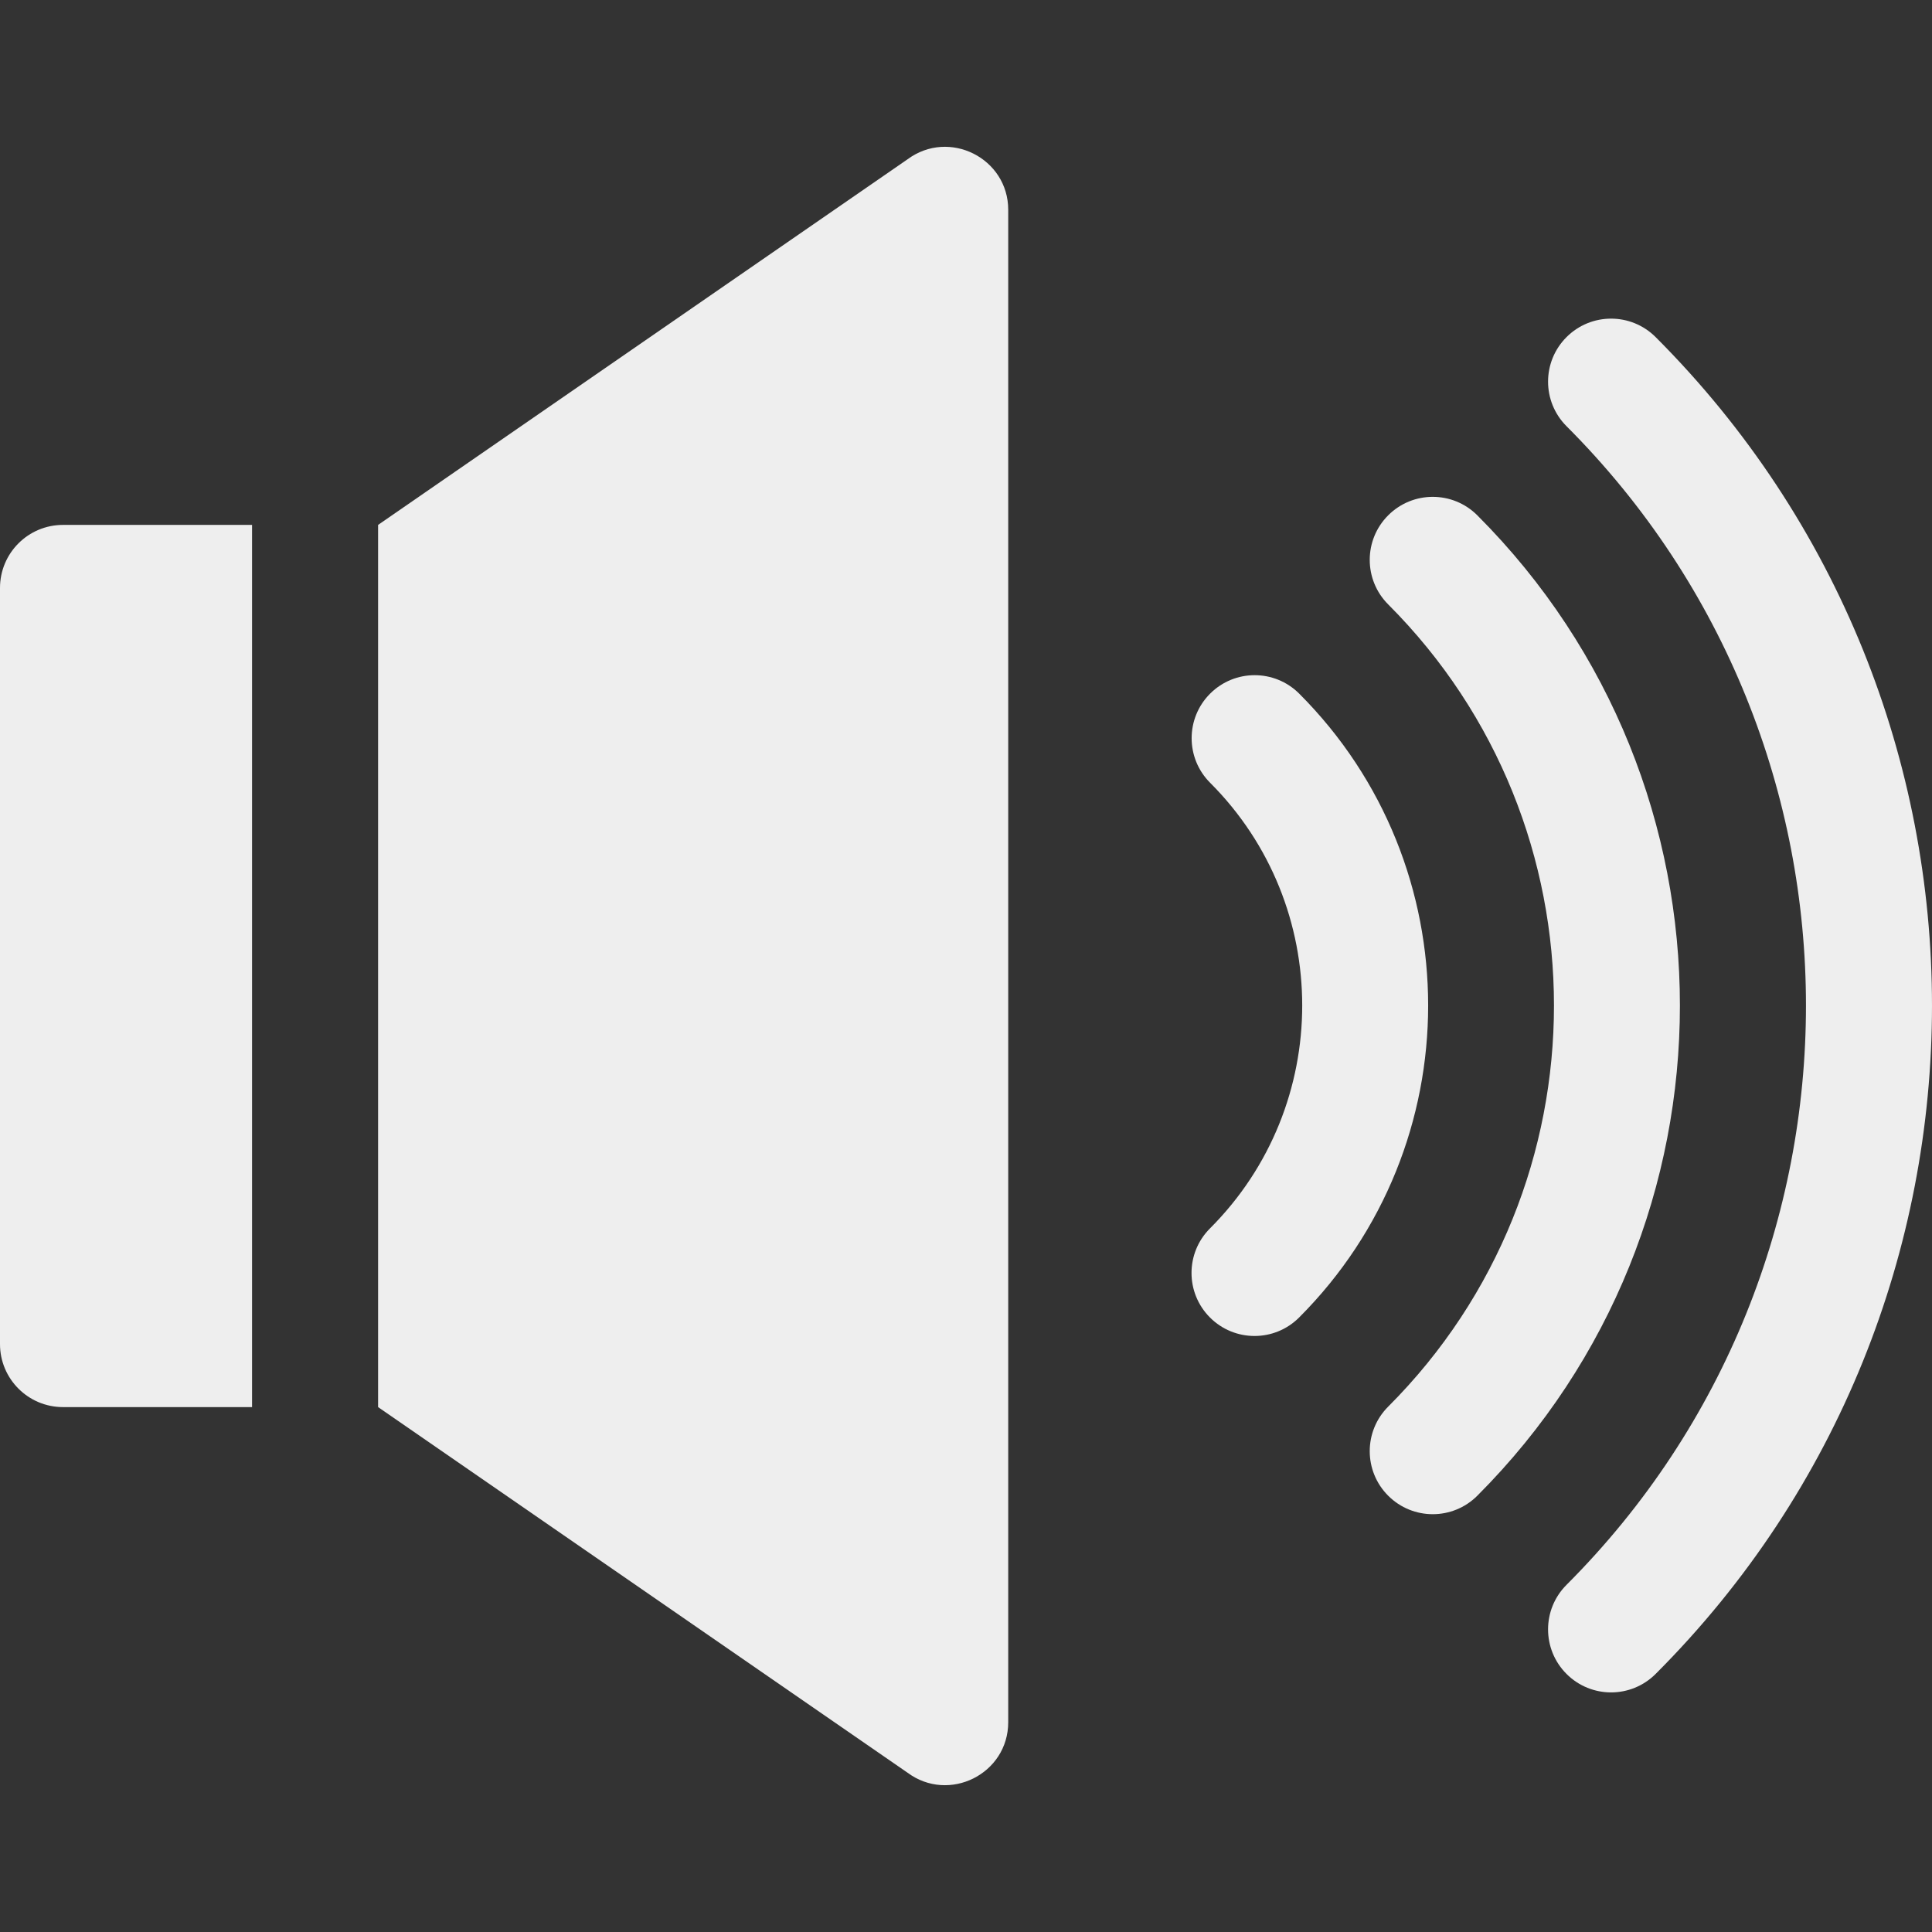 <?xml version="1.0" encoding="iso-8859-1"?>
<svg version="1.1" id="Layer_1" xmlns="http://www.w3.org/2000/svg" xmlns:xlink="http://www.w3.org/1999/xlink" x="0px" y="0px"
	 viewBox="0 0 512 512" style="enable-background:new 0 0 512 512;" xml:space="preserve">
<rect x="0" y="0" width="512" height="512" fill="#333333" stroke="none"/>
<g>
	<g>
		<path fill="#eee" d="M240.478,42.234l-140.282,96.87v233.791l140.282,96.87c10.986,8.178,26.712,0.38,26.712-13.373V55.607
			C267.19,41.939,251.545,34.024,240.478,42.234z"/>
	</g>
</g>
<g>
	<g>
		<path fill="#eee" d="M438.761,89.335c-6.523-6.523-17.091-6.523-23.614,0s-6.523,17.091,0,23.614c84.606,84.638,84.606,222.408,0,307.047
			c-6.523,6.523-6.523,17.091,0,23.614c6.524,6.524,17.091,6.524,23.614,0C536.413,345.925,536.413,187.019,438.761,89.335z"/>
	</g>
</g>
<g>
	<g>
		<path fill="#eee" d="M391.501,136.563c-6.523-6.523-17.091-6.523-23.614,0c-6.523,6.523-6.523,17.091,0,23.614
			c58.578,58.61,58.578,153.981,0,212.591c-6.523,6.523-6.523,17.091,0,23.614c6.524,6.524,17.091,6.524,23.614,0
			C463.093,324.757,463.093,208.187,391.501,136.563z"/>
	</g>
</g>
<g>
	<g>
		<path fill="#eee" d="M344.305,183.823c-6.523-6.523-17.091-6.523-23.614,0c-6.523,6.523-6.523,17.091,0,23.614
			c32.55,32.55,32.55,85.519-0.032,118.103c-6.523,6.523-6.523,17.09,0,23.614c6.523,6.524,17.091,6.524,23.614,0
			C389.87,303.556,389.87,229.388,344.305,183.823z"/>
	</g>
</g>
<g>
	<g>
		<path fill="#eee" d="M16.699,139.104C7.477,139.104,0,146.581,0,155.804v200.393c0,9.223,7.477,16.699,16.699,16.699h50.098V139.104H16.699z"
			/>
	</g>
</g>
</svg>
